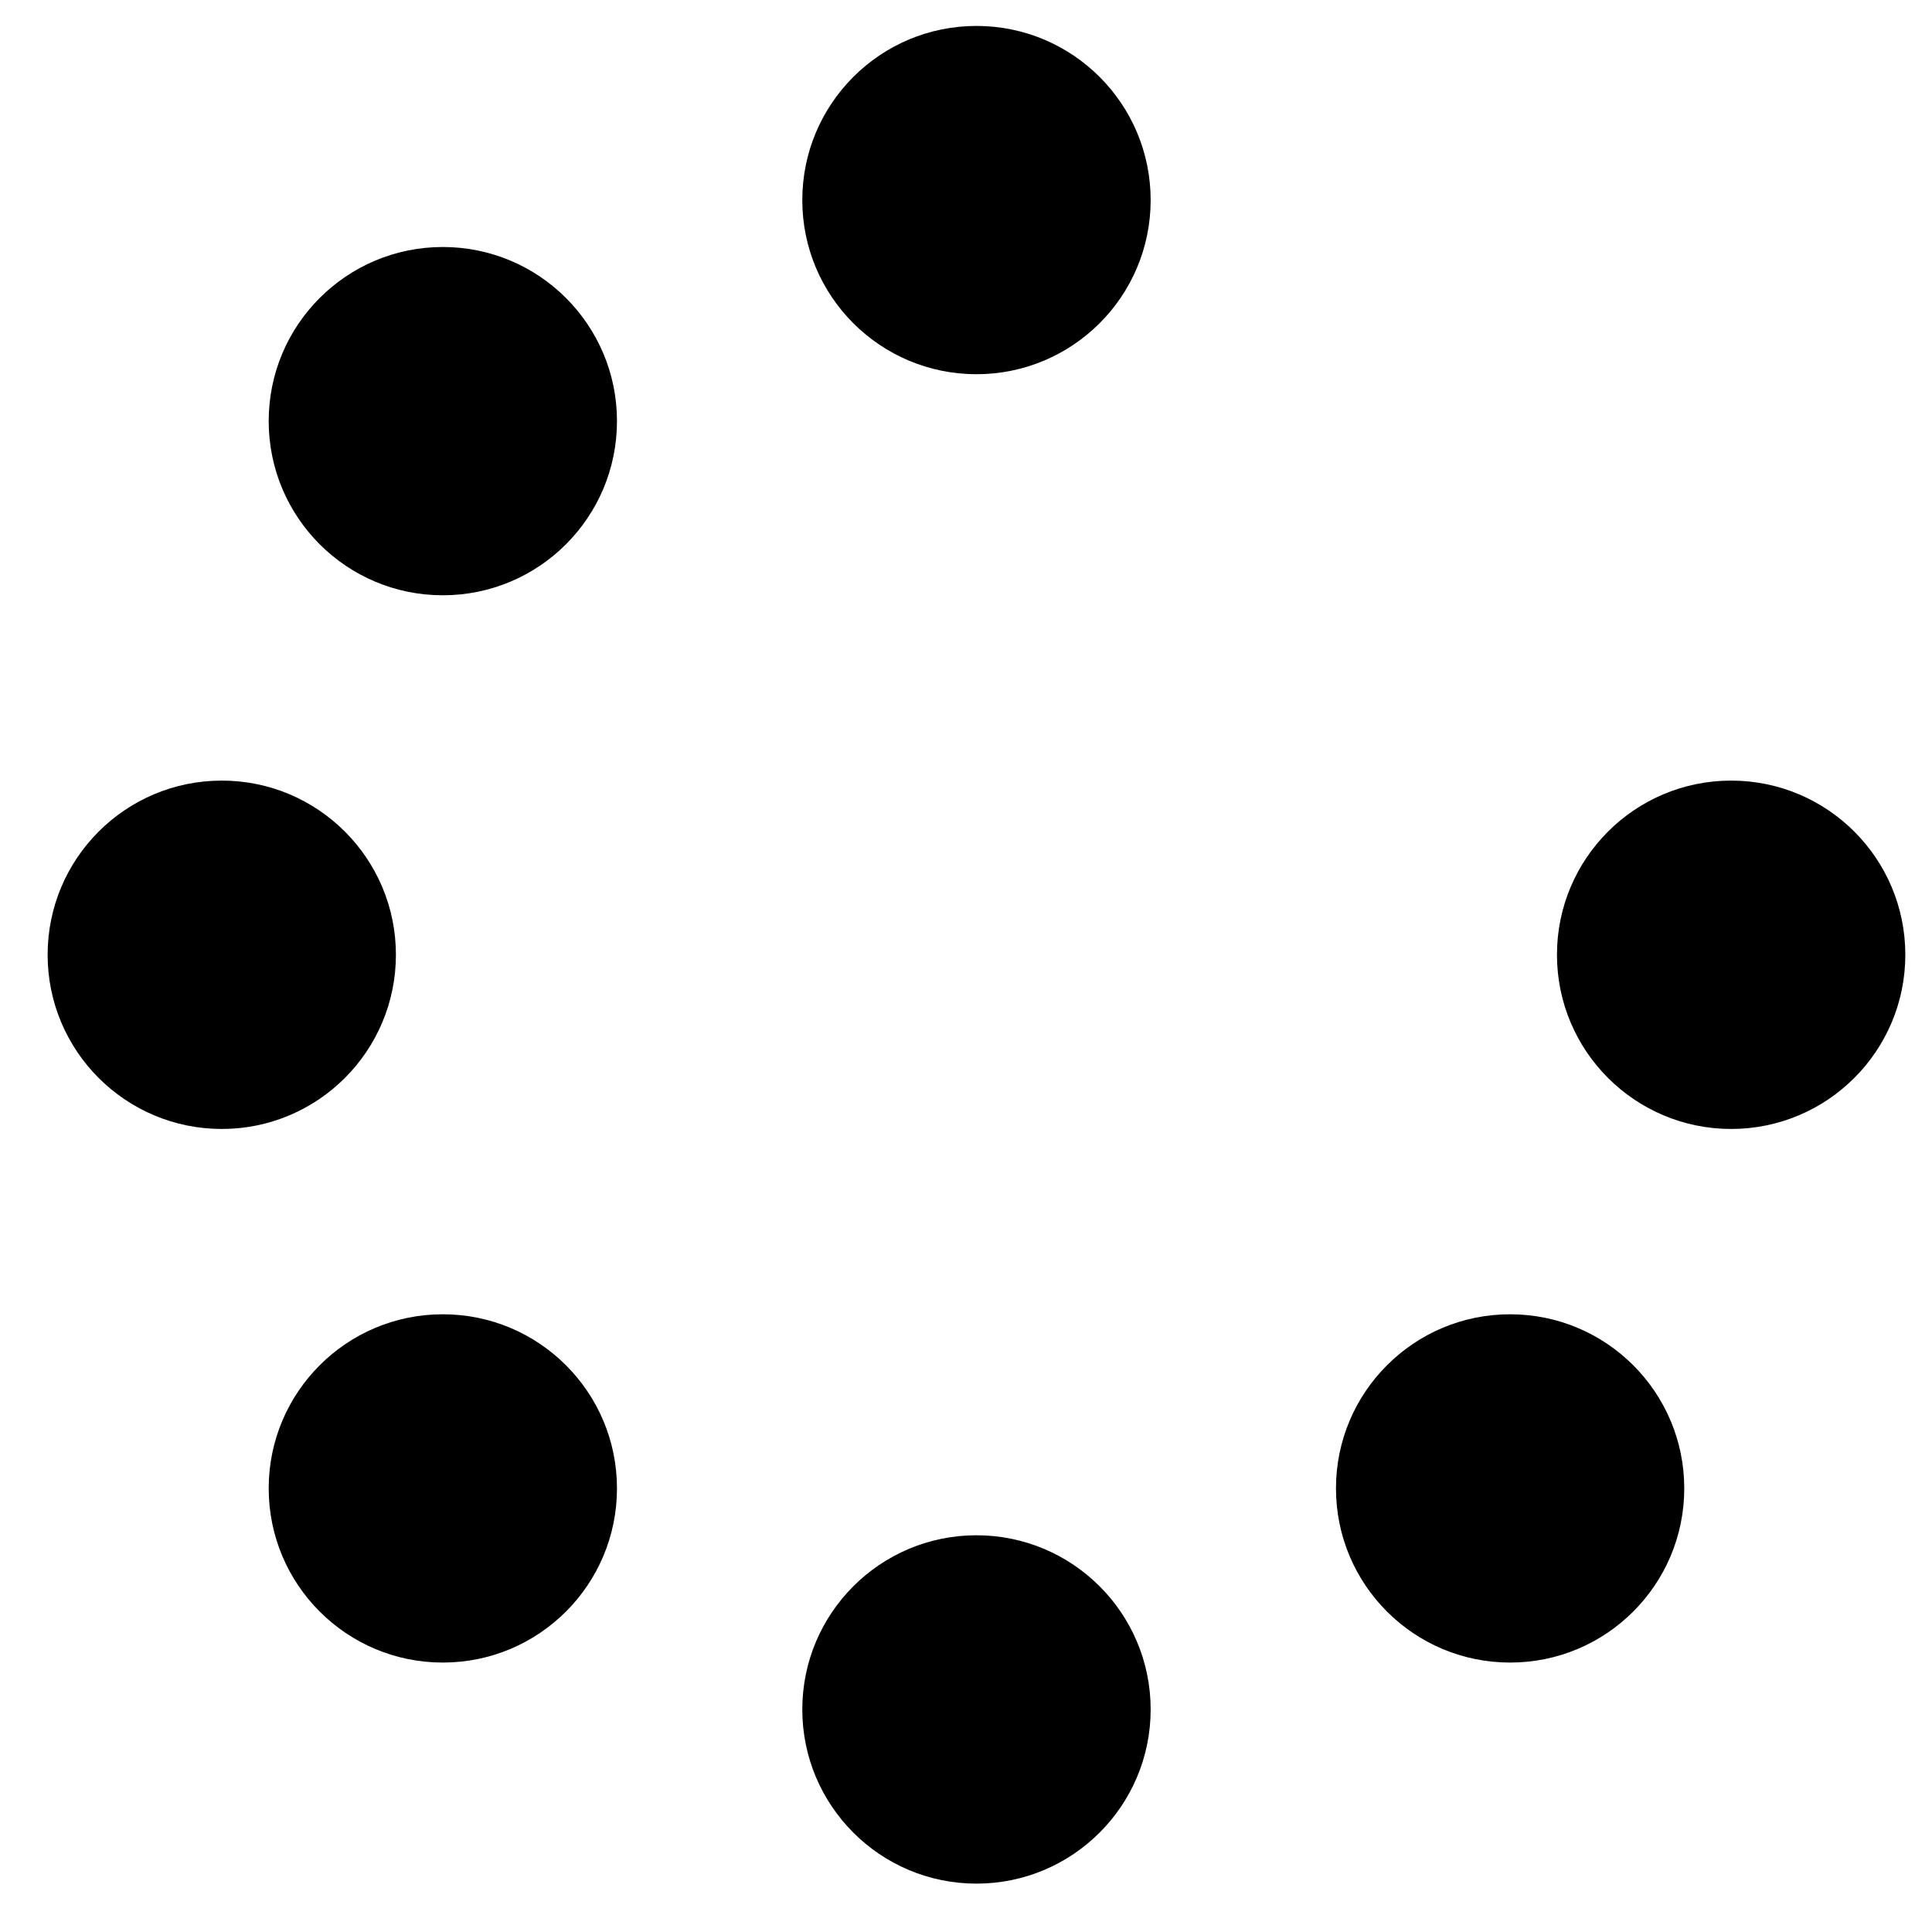 <svg width="26" height="26" viewBox="0 0 26 26" fill="none" xmlns="http://www.w3.org/2000/svg">
<g clip-path="url(#clip0_347_654)">
<path d="M15.485 2.693C15.485 3.987 14.435 5.036 13.141 5.036C11.846 5.036 10.797 3.987 10.797 2.693C10.797 1.398 11.846 0.349 13.141 0.349C14.435 0.349 15.485 1.398 15.485 2.693ZM13.141 20.661C11.846 20.661 10.797 21.711 10.797 23.005C10.797 24.299 11.846 25.349 13.141 25.349C14.435 25.349 15.485 24.299 15.485 23.005C15.485 21.711 14.435 20.661 13.141 20.661ZM23.297 10.505C22.003 10.505 20.953 11.554 20.953 12.849C20.953 14.143 22.003 15.193 23.297 15.193C24.592 15.193 25.641 14.143 25.641 12.849C25.641 11.554 24.592 10.505 23.297 10.505ZM5.328 12.849C5.328 11.554 4.279 10.505 2.985 10.505C1.69 10.505 0.641 11.554 0.641 12.849C0.641 14.143 1.69 15.193 2.985 15.193C4.279 15.193 5.328 14.143 5.328 12.849ZM5.959 17.687C4.665 17.687 3.616 18.736 3.616 20.03C3.616 21.325 4.665 22.374 5.959 22.374C7.254 22.374 8.303 21.325 8.303 20.03C8.303 18.736 7.254 17.687 5.959 17.687ZM20.322 17.687C19.028 17.687 17.979 18.736 17.979 20.03C17.979 21.325 19.028 22.374 20.322 22.374C21.617 22.374 22.666 21.325 22.666 20.03C22.666 18.736 21.617 17.687 20.322 17.687ZM5.959 3.324C4.665 3.324 3.616 4.373 3.616 5.667C3.616 6.962 4.665 8.011 5.959 8.011C7.254 8.011 8.303 6.962 8.303 5.667C8.303 4.373 7.254 3.324 5.959 3.324Z" fill="black"/>
</g>
<defs>
<clipPath id="clip0_347_654">
<rect width="25" height="25" fill="white" transform="translate(0.641 0.349)"/>
</clipPath>
</defs>
</svg>
